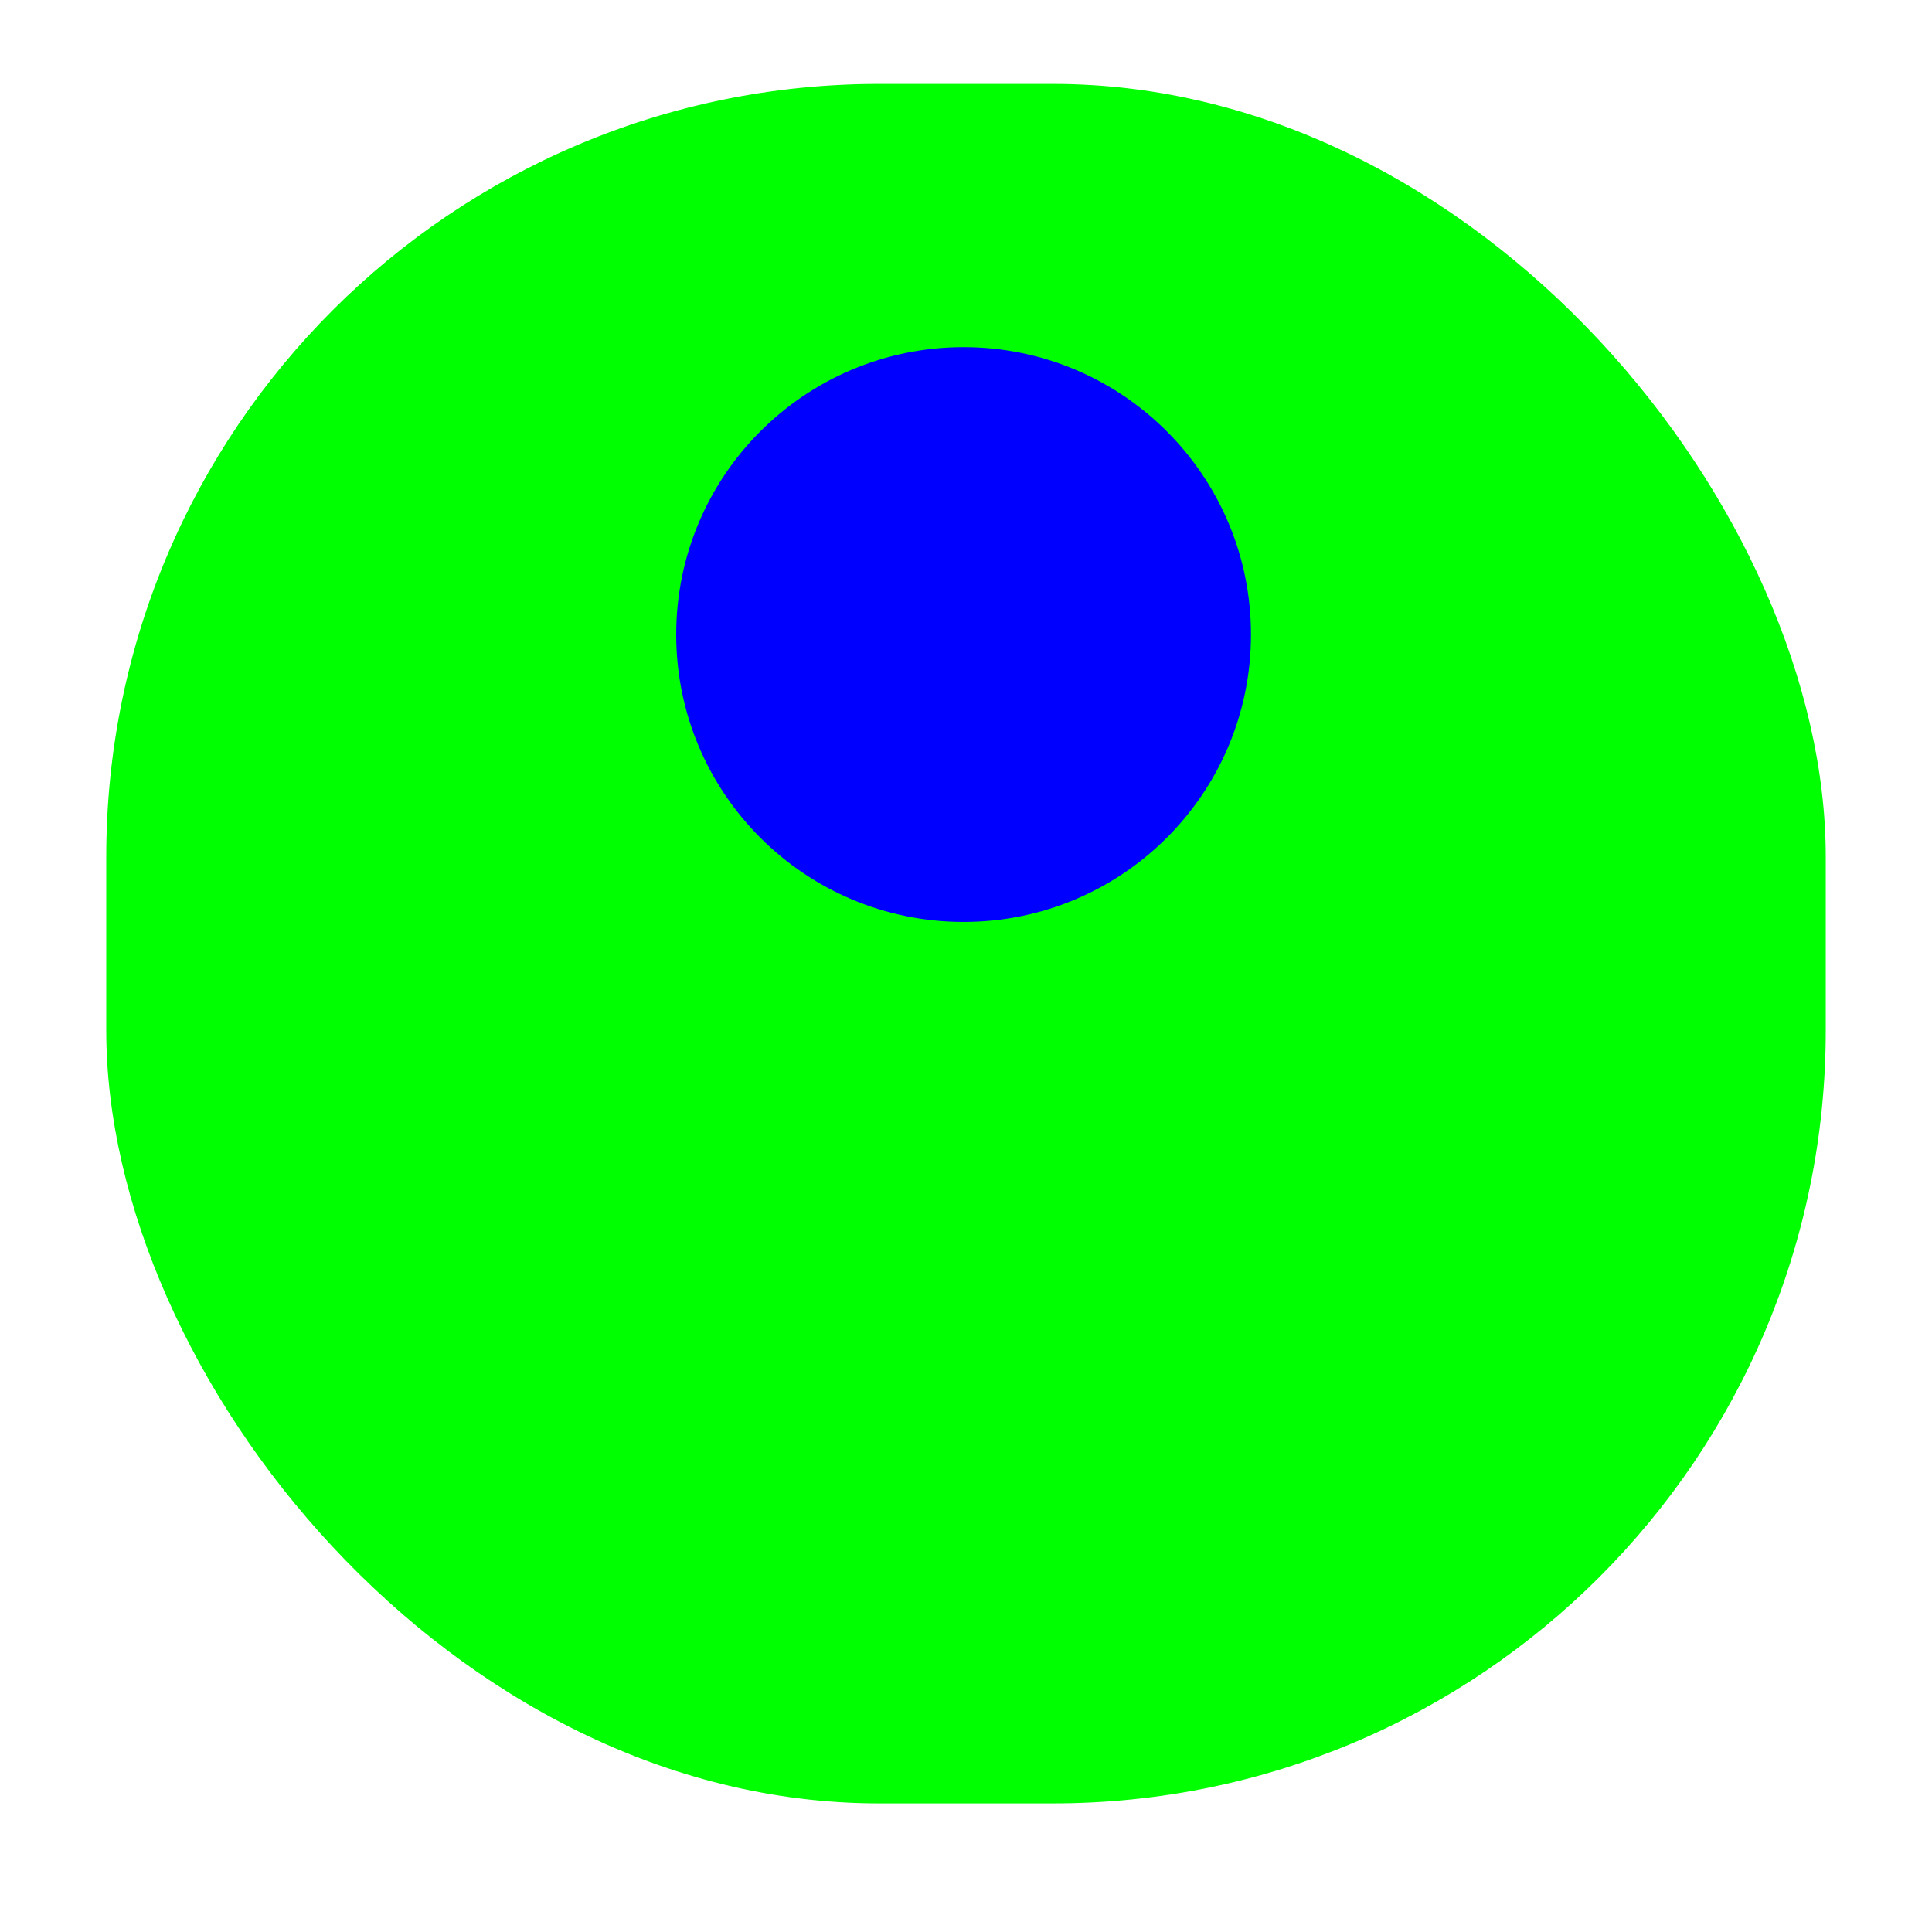 <svg width="256" height="256" viewBox="0 0 256 256" fill="none" xmlns="http://www.w3.org/2000/svg">
<g clip-path="url(#clip0_1840_75)">
<g filter="url(#filter0_d_1840_75)">
<rect x="14.08" y="6" width="227.84" height="227.84" rx="102.4" fill="#00FF00"/>
</g>
<path d="M127.68 122.16C148.711 122.16 165.76 105.111 165.76 84.08C165.76 63.049 148.711 46 127.68 46C106.649 46 89.6 63.049 89.6 84.08C89.6 105.111 106.649 122.16 127.68 122.16Z" fill="#0000FF"/>
</g>
<defs>
<filter id="filter0_d_1840_75" x="1.28" y="-1.68" width="253.44" height="253.44" filterUnits="userSpaceOnUse" color-interpolation-filters="sRGB">
<feFlood flood-opacity="0" result="BackgroundImageFix"/>
<feColorMatrix in="SourceAlpha" type="matrix" values="0 0 0 0 0 0 0 0 0 0 0 0 0 0 0 0 0 0 127 0" result="hardAlpha"/>
<feOffset dy="5.12"/>
<feGaussianBlur stdDeviation="6.4"/>
<feColorMatrix type="matrix" values="0 0 0 0 0 0 0 0 0 0 0 0 0 0 0 0 0 0 0.25 0"/>
<feBlend mode="normal" in2="BackgroundImageFix" result="effect1_dropShadow_1840_75"/>
<feBlend mode="normal" in="SourceGraphic" in2="effect1_dropShadow_1840_75" result="shape"/>
</filter>
<clipPath id="clip0_1840_75">
<rect width="256" height="256" fill="white"/>
</clipPath>
</defs>
</svg>
